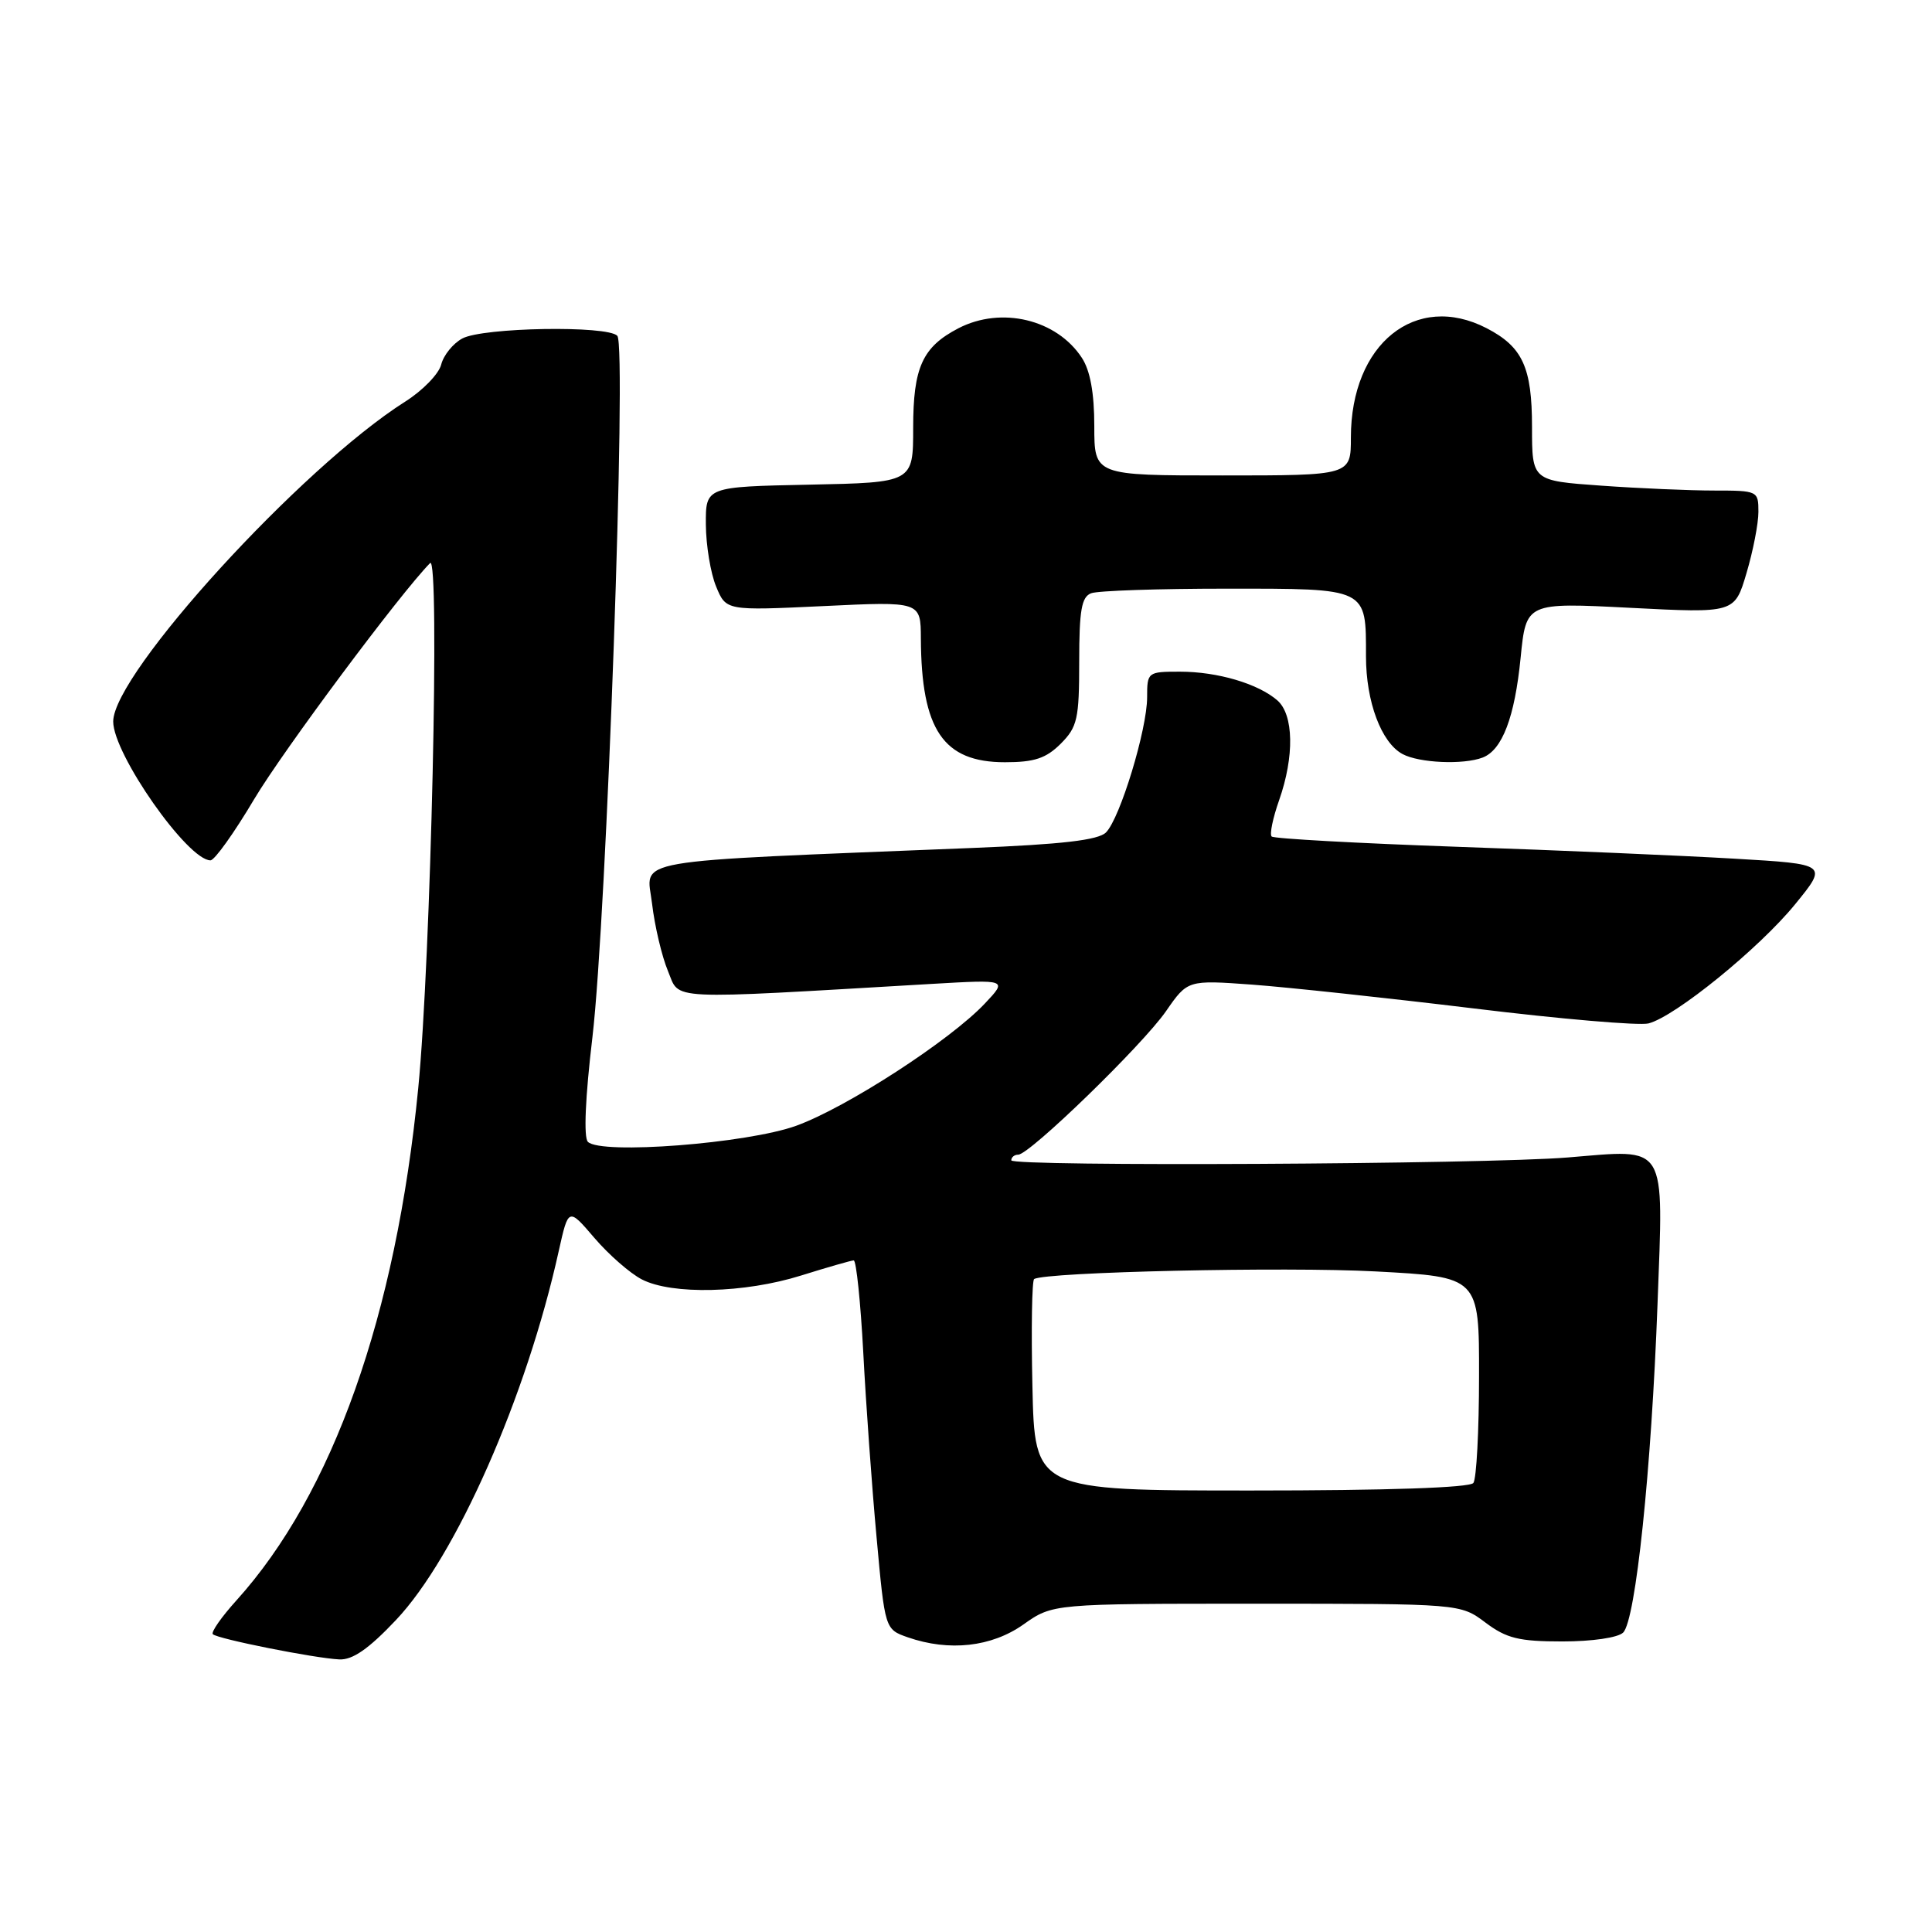 <?xml version="1.0" encoding="UTF-8" standalone="no"?>
<!DOCTYPE svg PUBLIC "-//W3C//DTD SVG 1.1//EN" "http://www.w3.org/Graphics/SVG/1.1/DTD/svg11.dtd" >
<svg xmlns="http://www.w3.org/2000/svg" xmlns:xlink="http://www.w3.org/1999/xlink" version="1.1" viewBox="0 0 256 256">
 <g >
 <path fill="currentColor"
d=" M 52.46 214.67 C 60.42 206.26 69.77 185.07 74.04 165.75 C 75.32 160.01 75.32 160.01 78.76 164.03 C 80.65 166.24 83.48 168.72 85.05 169.53 C 89.05 171.59 98.67 171.36 106.16 169.01 C 109.65 167.92 112.78 167.02 113.12 167.01 C 113.46 167.01 114.03 172.51 114.39 179.25 C 114.74 185.99 115.53 196.99 116.15 203.70 C 117.26 215.89 117.26 215.89 120.28 216.95 C 125.77 218.86 131.38 218.24 135.61 215.25 C 139.50 212.50 139.50 212.50 166.50 212.50 C 193.50 212.50 193.50 212.50 196.83 215.00 C 199.63 217.10 201.27 217.50 207.03 217.50 C 210.97 217.50 214.40 217.00 215.08 216.32 C 216.74 214.66 218.82 194.75 219.63 172.81 C 220.42 151.19 221.08 152.28 207.74 153.37 C 196.64 154.28 134.00 154.60 134.00 153.75 C 134.00 153.34 134.41 153.00 134.92 153.00 C 136.42 153.00 151.41 138.46 154.50 133.99 C 157.37 129.85 157.37 129.85 165.94 130.47 C 170.65 130.82 183.88 132.24 195.34 133.63 C 206.80 135.03 217.20 135.92 218.43 135.61 C 221.95 134.72 233.13 125.64 237.88 119.80 C 242.20 114.50 242.20 114.50 229.85 113.78 C 223.06 113.38 206.59 112.67 193.26 112.21 C 179.93 111.74 168.79 111.13 168.50 110.84 C 168.21 110.55 168.66 108.39 169.49 106.03 C 171.53 100.23 171.43 94.69 169.25 92.80 C 166.69 90.58 161.31 89.00 156.35 89.00 C 152.07 89.00 152.00 89.06 152.00 92.39 C 152.00 96.65 148.41 108.44 146.55 110.30 C 145.54 111.32 140.74 111.88 128.83 112.36 C 82.29 114.25 85.69 113.66 86.40 119.73 C 86.75 122.71 87.70 126.73 88.51 128.67 C 90.14 132.58 87.73 132.46 123.50 130.37 C 133.50 129.79 133.50 129.79 130.50 132.97 C 125.87 137.88 112.16 146.76 105.50 149.17 C 98.99 151.52 79.62 153.02 77.90 151.30 C 77.32 150.72 77.55 145.43 78.50 137.43 C 80.38 121.48 83.06 45.91 81.80 44.50 C 80.53 43.10 63.98 43.38 61.26 44.85 C 60.03 45.51 58.77 47.07 58.46 48.31 C 58.15 49.54 56.01 51.75 53.70 53.21 C 39.94 61.92 15.00 89.25 15.00 95.61 C 15.00 99.92 24.87 114.00 27.89 114.00 C 28.43 114.00 31.03 110.36 33.67 105.91 C 37.53 99.43 53.05 78.61 56.99 74.61 C 58.31 73.29 57.09 127.18 55.42 144.18 C 52.47 174.32 44.08 197.94 31.33 212.06 C 29.34 214.26 27.94 216.27 28.20 216.54 C 28.82 217.16 41.71 219.73 44.96 219.88 C 46.72 219.97 48.86 218.48 52.46 214.67 Z  M 140.55 98.55 C 142.76 96.33 143.00 95.28 143.00 87.65 C 143.00 80.88 143.31 79.09 144.58 78.61 C 145.45 78.27 153.54 78.00 162.55 78.00 C 181.31 78.00 181.00 77.85 181.00 86.97 C 181.00 92.99 183.03 98.41 185.85 99.92 C 188.06 101.10 193.90 101.36 196.46 100.38 C 199.06 99.38 200.71 95.03 201.49 87.16 C 202.22 79.83 202.22 79.83 216.03 80.54 C 229.85 81.25 229.85 81.25 231.42 75.94 C 232.29 73.02 233.00 69.37 233.00 67.82 C 233.00 65.05 232.90 65.00 227.15 65.00 C 223.94 65.00 217.19 64.71 212.15 64.35 C 203.00 63.70 203.00 63.70 203.00 56.57 C 203.00 48.67 201.75 45.96 196.99 43.49 C 187.60 38.64 179.00 45.55 179.00 57.97 C 179.00 63.00 179.00 63.00 162.00 63.00 C 145.00 63.00 145.00 63.00 145.00 56.46 C 145.00 52.08 144.46 49.10 143.35 47.41 C 140.01 42.31 132.69 40.56 127.01 43.49 C 122.23 45.97 121.00 48.67 121.00 56.69 C 121.00 63.94 121.00 63.94 107.25 64.22 C 93.50 64.50 93.50 64.50 93.53 69.51 C 93.55 72.27 94.16 75.96 94.89 77.72 C 96.21 80.92 96.21 80.92 109.11 80.31 C 122.00 79.69 122.00 79.69 122.02 84.60 C 122.08 96.72 124.99 101.00 133.16 101.00 C 137.06 101.00 138.60 100.49 140.55 98.55 Z  M 136.80 183.65 C 136.63 176.04 136.74 169.66 137.03 169.48 C 138.56 168.54 170.35 167.83 182.26 168.47 C 196.00 169.20 196.00 169.20 195.98 182.35 C 195.98 189.58 195.64 195.95 195.23 196.50 C 194.77 197.13 183.78 197.50 165.80 197.50 C 137.10 197.50 137.10 197.50 136.80 183.65 Z "/>
</g>
</svg>